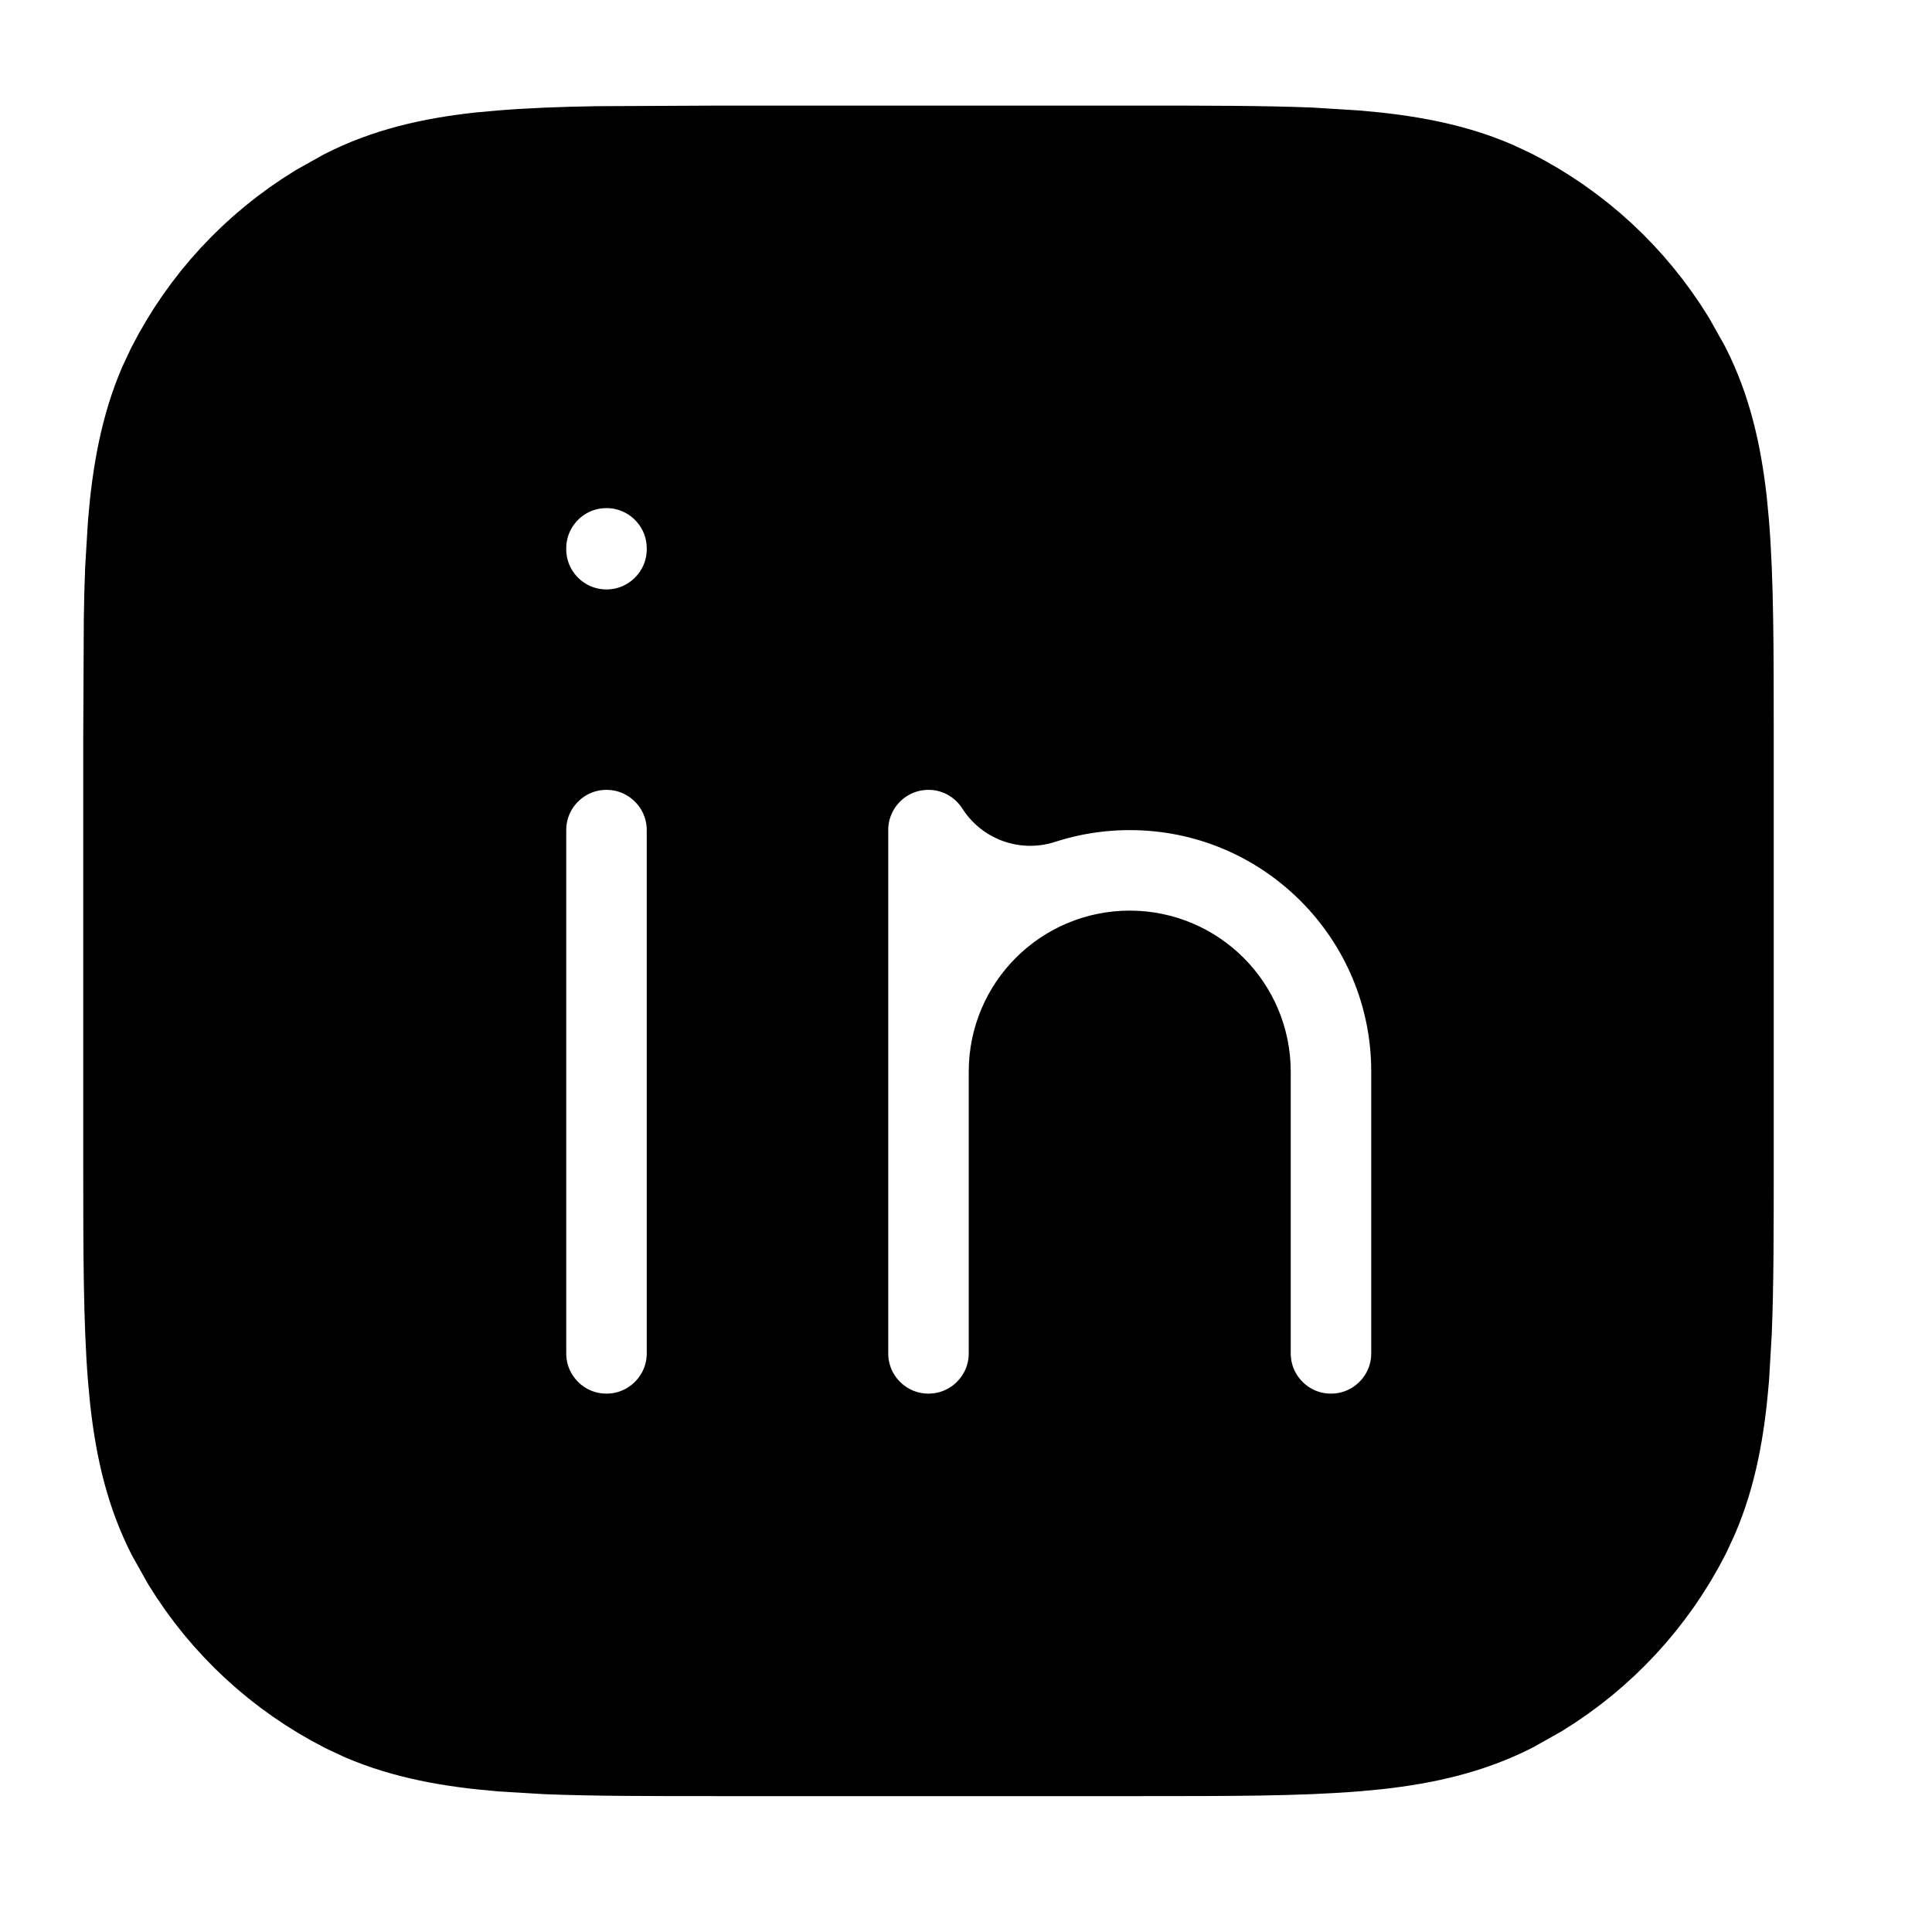 <svg
  xmlns="http://www.w3.org/2000/svg"
  width="24"
  height="24"
  viewBox="0 0 24 24"
  fill="none"
  stroke="currentColor"
  stroke-width="2"
  stroke-linecap="round"
  stroke-linejoin="round"
>
  <path d="M8.891 2.312H14.176C14.995 2.312 15.678 2.312 16.256 2.335L16.801 2.369C17.412 2.419 17.923 2.514 18.382 2.711L18.577 2.802C19.318 3.18 19.937 3.754 20.37 4.459L20.544 4.769C20.771 5.215 20.889 5.705 20.954 6.289L20.978 6.544C21.034 7.227 21.034 8.078 21.034 9.169V14.455C21.034 15.273 21.034 15.956 21.01 16.535L20.978 17.08C20.928 17.69 20.832 18.201 20.634 18.661L20.544 18.855C20.166 19.596 19.591 20.216 18.886 20.648L18.577 20.822C18.13 21.049 17.64 21.168 17.057 21.232L16.801 21.256C16.118 21.312 15.268 21.312 14.176 21.312H8.891C8.073 21.312 7.389 21.312 6.811 21.289L6.266 21.256C5.656 21.206 5.145 21.11 4.685 20.913L4.491 20.822C3.75 20.444 3.13 19.87 2.698 19.165L2.524 18.855C2.297 18.409 2.178 17.919 2.114 17.335L2.09 17.08C2.035 16.397 2.034 15.546 2.034 14.455V9.169L2.041 7.704C2.044 7.486 2.049 7.282 2.057 7.089L2.09 6.544C2.14 5.934 2.236 5.423 2.433 4.963L2.524 4.769C2.901 4.028 3.476 3.408 4.181 2.976L4.491 2.802C4.937 2.575 5.427 2.456 6.01 2.392L6.266 2.369C6.608 2.341 6.991 2.326 7.425 2.319L8.891 2.312ZM7.534 8.812C6.705 8.812 6.034 9.484 6.034 10.312V16.812C6.034 17.64 6.705 18.312 7.534 18.312C8.362 18.312 9.034 17.64 9.034 16.812V10.312C9.034 9.484 8.362 8.812 7.534 8.812ZM11.534 8.812C10.705 8.812 10.034 9.484 10.034 10.312V16.812C10.034 17.64 10.705 18.312 11.534 18.312C12.362 18.312 13.034 17.64 13.034 16.812V13.312C13.034 12.76 13.481 12.312 14.034 12.312C14.586 12.312 15.034 12.76 15.034 13.312V16.812C15.034 17.64 15.705 18.312 16.534 18.312C17.362 18.312 18.034 17.64 18.034 16.812V13.312C18.034 11.103 16.243 9.312 14.034 9.312C13.603 9.312 13.188 9.381 12.798 9.507C12.532 9.09 12.066 8.812 11.534 8.812ZM7.534 5.312C6.705 5.312 6.034 5.984 6.034 6.812V6.822C6.034 7.65 6.705 8.322 7.534 8.322C8.362 8.322 9.034 7.65 9.034 6.822V6.812C9.034 5.984 8.362 5.312 7.534 5.312Z" fill="currentColor" stroke="currentColor"/>
</svg>
